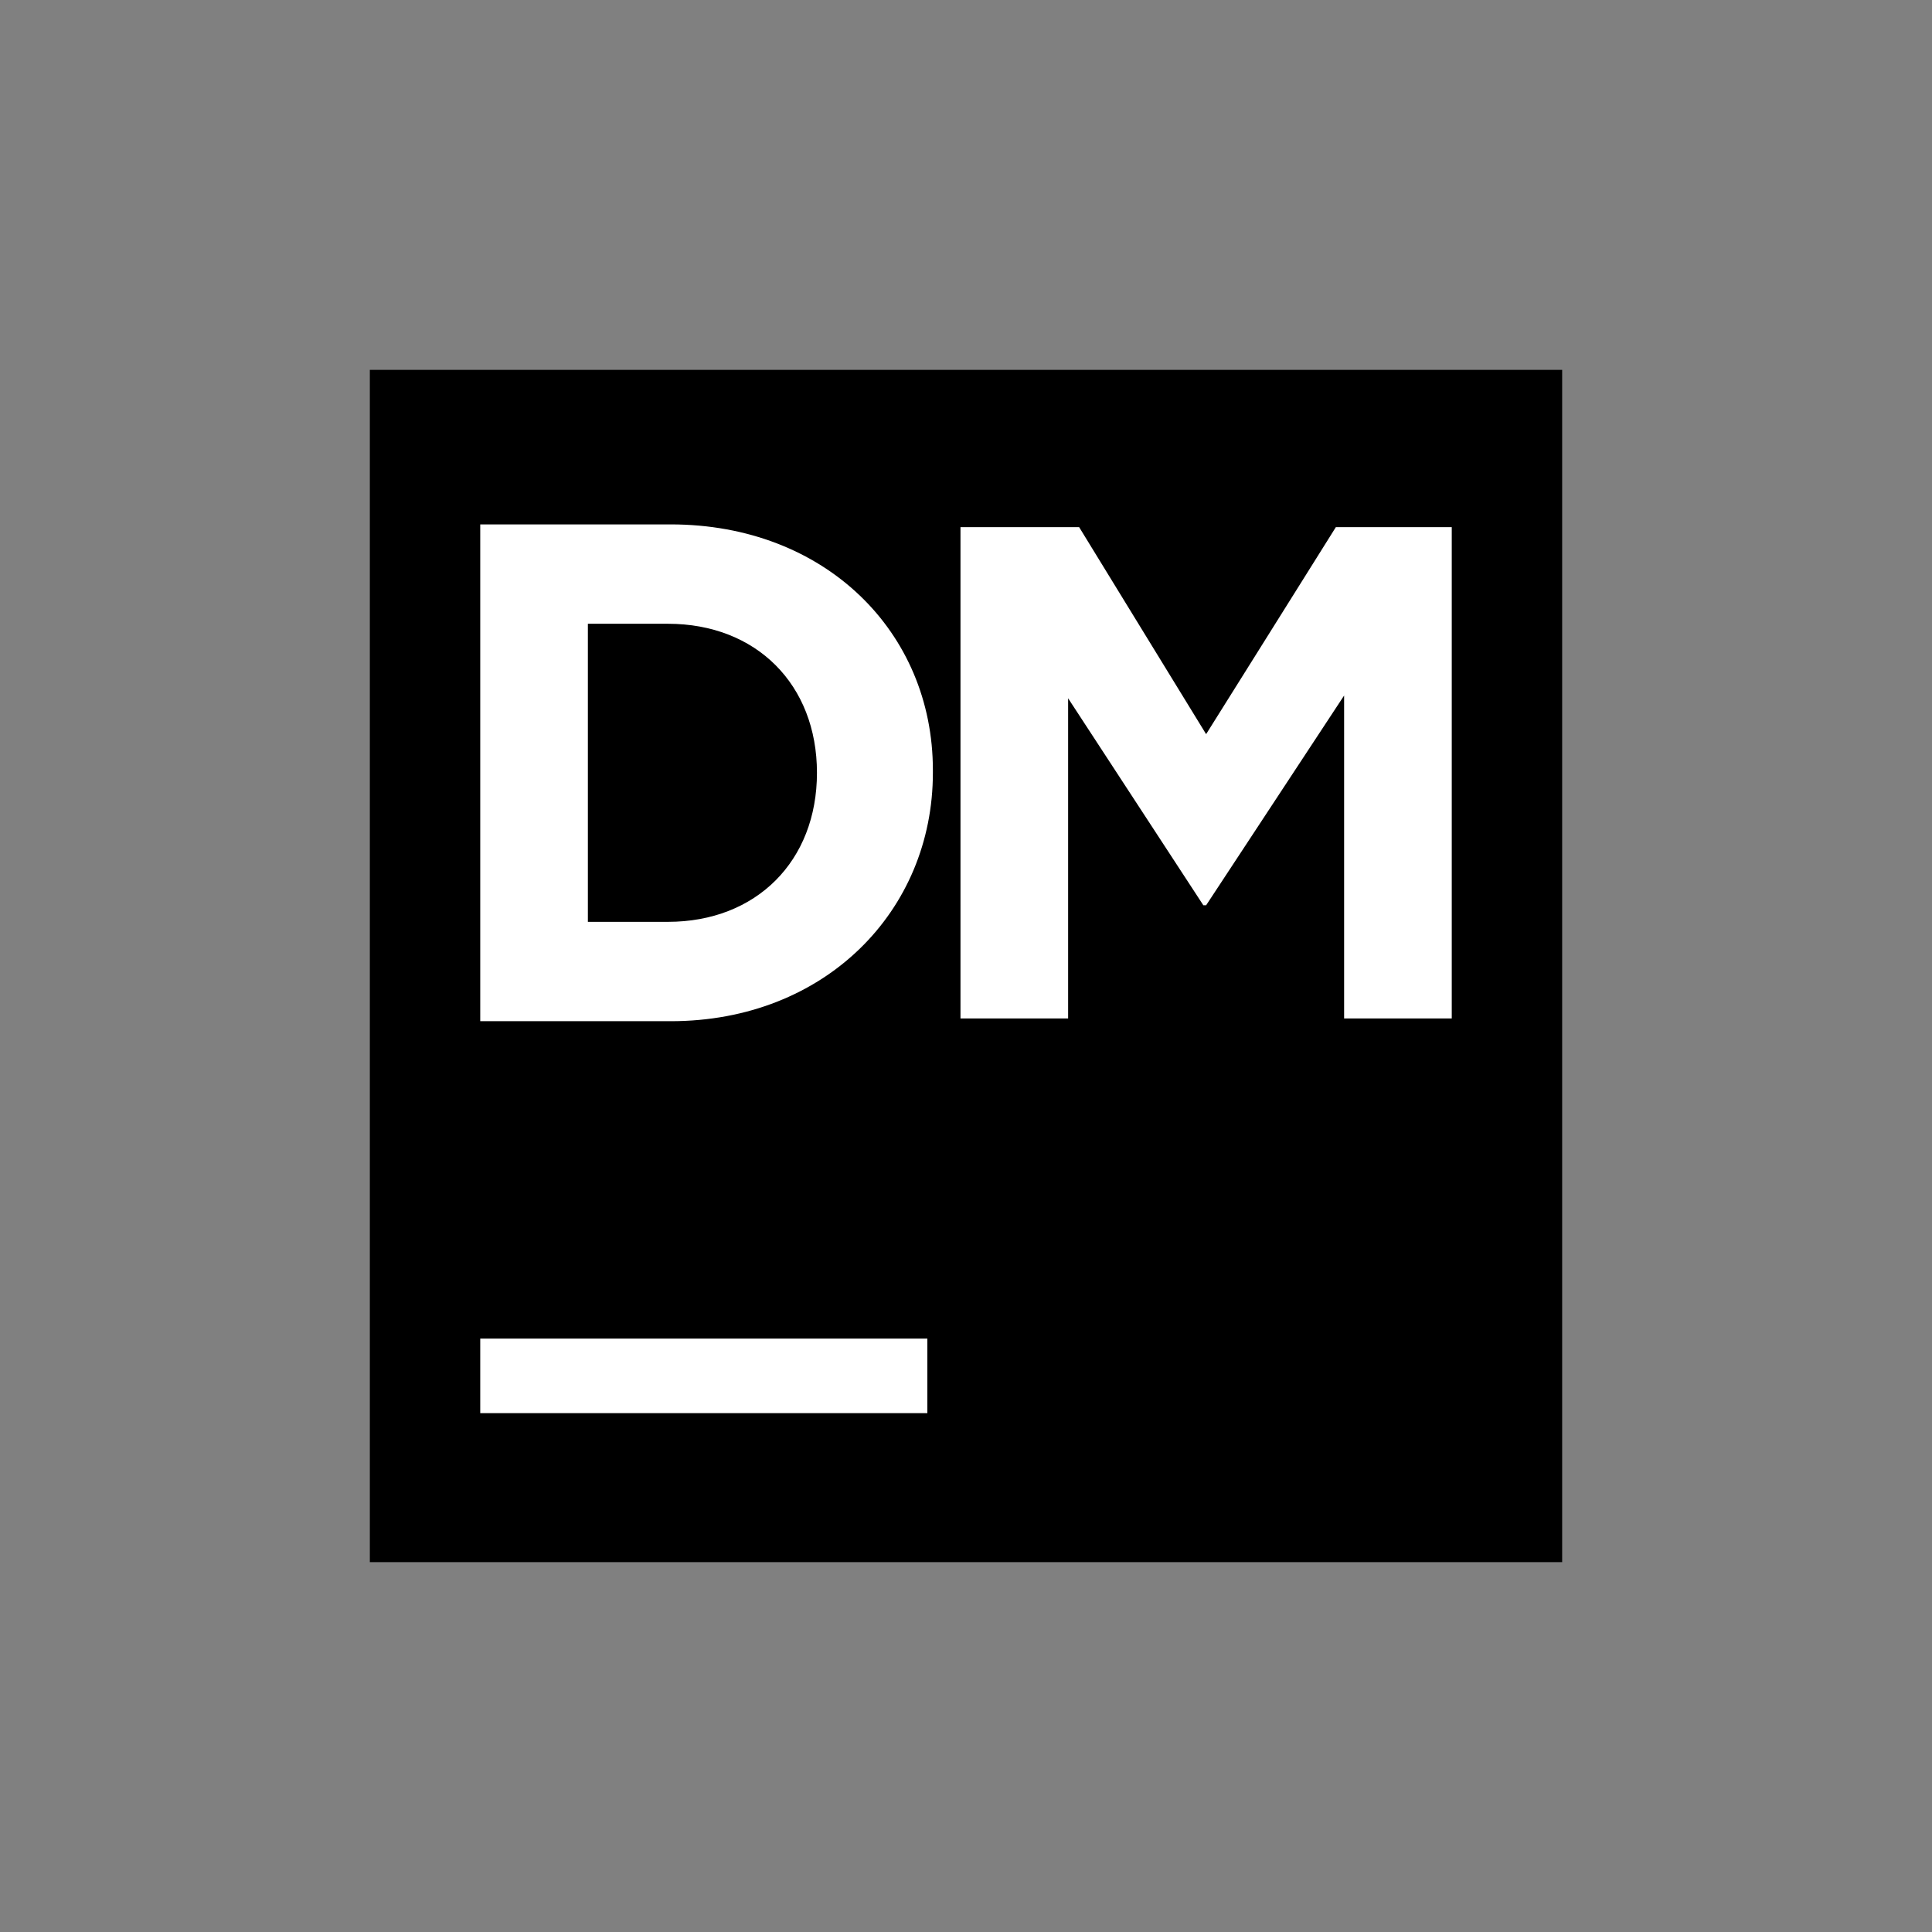 <?xml version="1.0" encoding="utf-8"?>
<!-- Generator: Adobe Illustrator 22.1.0, SVG Export Plug-In . SVG Version: 6.00 Build 0)  -->
<svg version="1.1" id="Layer_1" xmlns="http://www.w3.org/2000/svg" xmlns:xlink="http://www.w3.org/1999/xlink" x="0px" y="0px"
	 viewBox="0 0 70 70" style="enable-background:new 0 0 70 70;" xml:space="preserve">
<rect x="0" y="0" width="70" height="70" fill="#808080" stroke="none"/>
<style type="text/css">
	.st0{fill:#FFFFFF;}
</style>
<g>
	<path d="M13.4,13.4h43.2v43.2H13.4V13.4z"/>
	<path class="st0" d="M17.4,48.5h16.2v2.7H17.4V48.5z"/>
	<path class="st0" d="M17.4,19h6.9c5.6,0,9.5,3.9,9.5,8.9V28c0,5-3.9,9-9.5,9h-6.9V19z M21.3,22.6v10.8h2.9c3.2,0,5.4-2.2,5.4-5.4v0
		c0-3.2-2.2-5.4-5.4-5.4H21.3z"/>
	<path class="st0" d="M34.8,19.1h4.3l4.6,7.5l4.7-7.5h4.2v17.8h-3.9V25.2l-5,7.6h-0.1l-4.9-7.5v11.6h-3.9V19.1z"/>
</g>
</svg>
